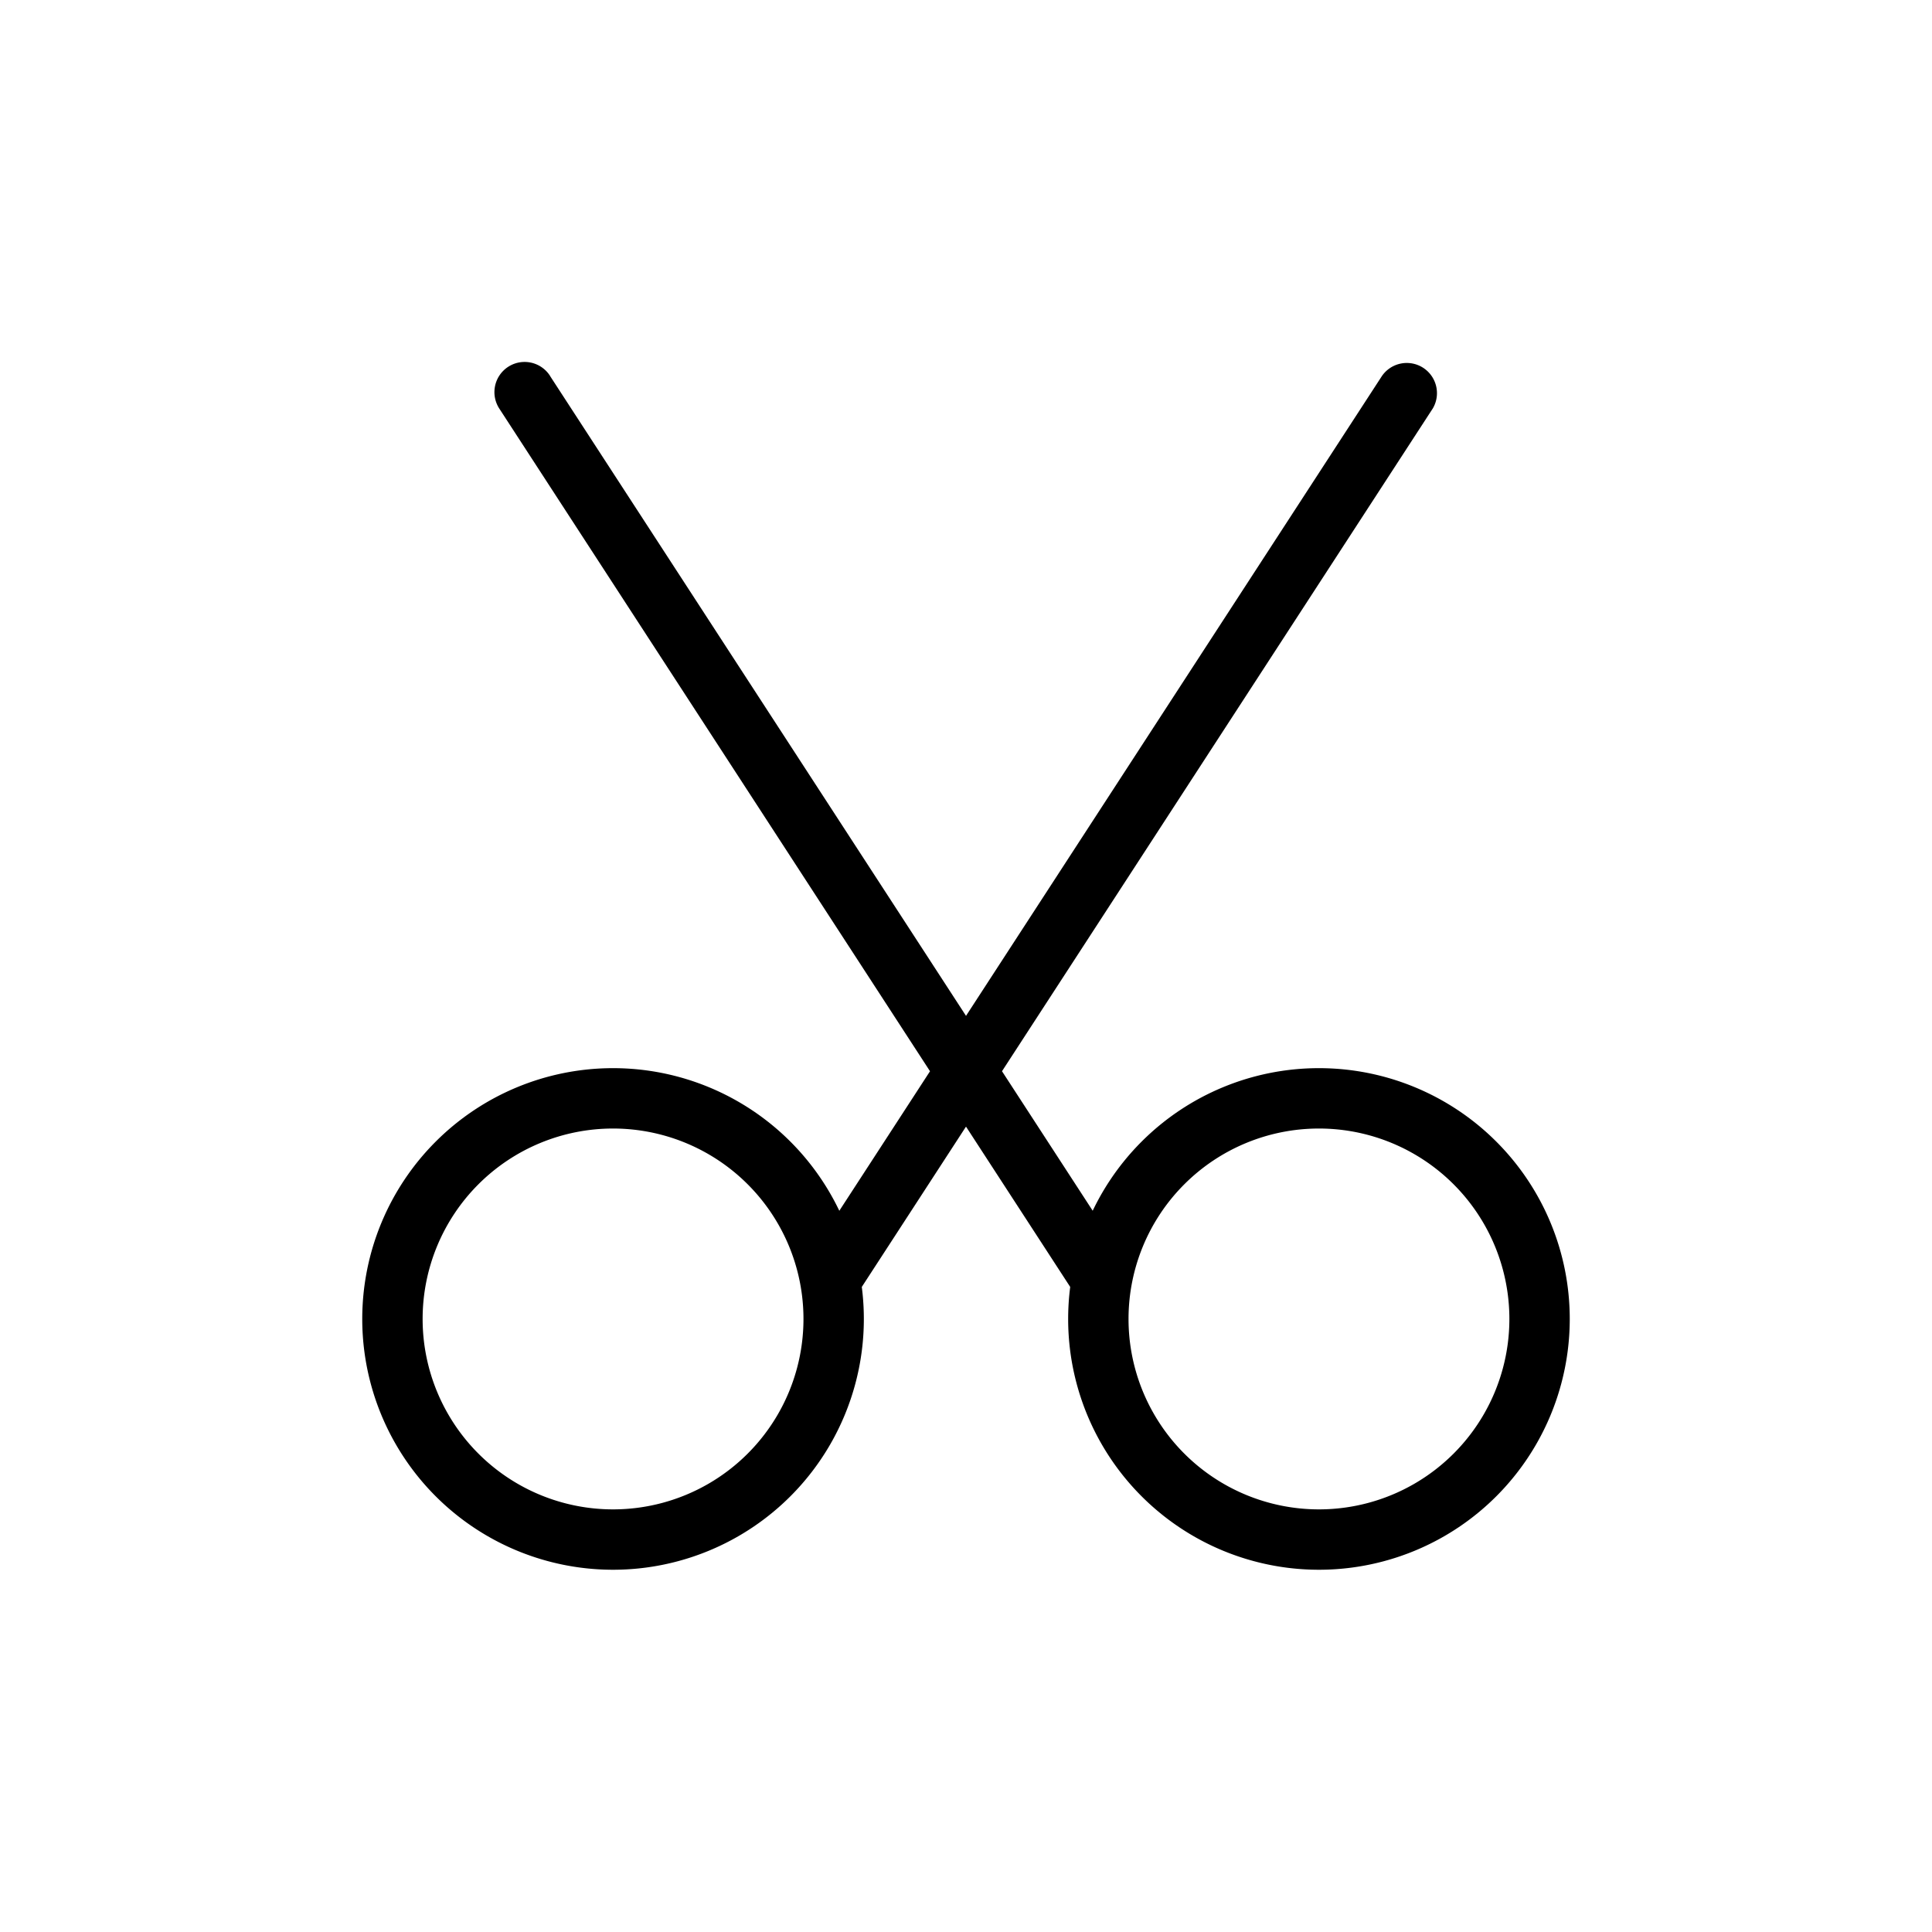 <svg width="32" height="32" fill="none" xmlns="http://www.w3.org/2000/svg"><path d="M17.773 21.388a.5.5 0 0 0 .838-.545l-.838.545ZM9.112 6.228a.5.5 0 1 0-.839.544l.839-.544Zm4.277 14.615a.5.5 0 0 0 .838.545l-.838-.545Zm10.338-14.07a.5.5 0 0 0-.838-.545l.838.544ZM25 21.845A3.154 3.154 0 0 1 21.846 25v1A4.154 4.154 0 0 0 26 21.846h-1ZM21.846 25a3.154 3.154 0 0 1-3.154-3.154h-1A4.154 4.154 0 0 0 21.846 26v-1Zm-3.154-3.154a3.154 3.154 0 0 1 3.154-3.154v-1a4.154 4.154 0 0 0-4.154 4.154h1Zm3.154-3.154A3.154 3.154 0 0 1 25 21.846h1a4.154 4.154 0 0 0-4.154-4.154v1Zm-8.538 3.154A3.154 3.154 0 0 1 10.154 25v1a4.154 4.154 0 0 0 4.154-4.154h-1ZM10.154 25A3.154 3.154 0 0 1 7 21.846H6A4.154 4.154 0 0 0 10.154 26v-1ZM7 21.846a3.154 3.154 0 0 1 3.154-3.154v-1A4.154 4.154 0 0 0 6 21.846h1Zm3.154-3.154a3.154 3.154 0 0 1 3.154 3.154h1a4.154 4.154 0 0 0-4.154-4.154v1Zm8.457 2.15-9.5-14.614-.838.544 9.5 14.616.838-.545Zm-4.384.546 9.5-14.616-.838-.544-9.5 14.615.838.545Z" fill="#000"/></svg>